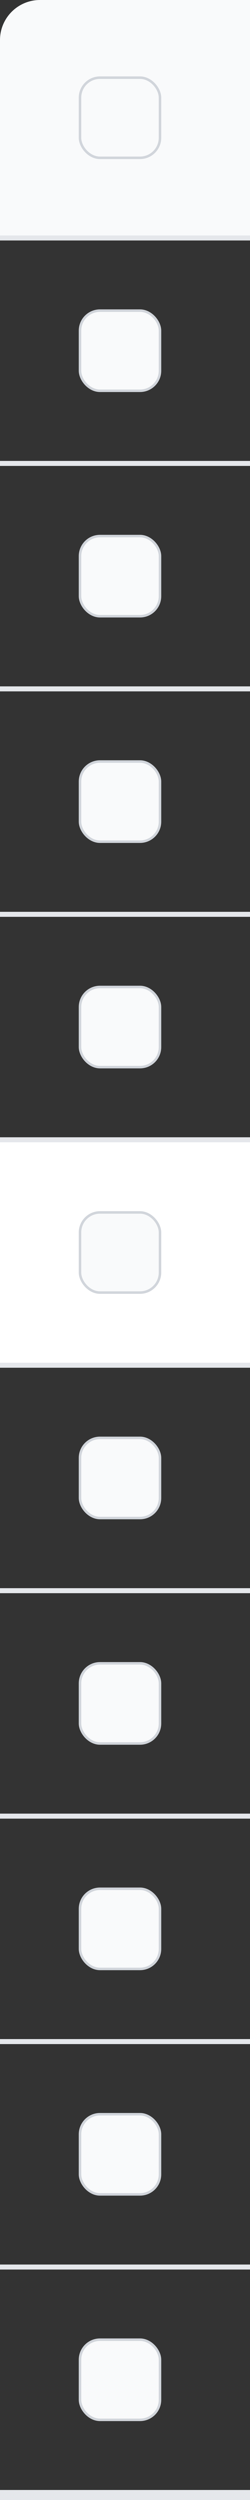 <svg width="50" height="499" viewBox="0 0 50 499" fill="none" xmlns="http://www.w3.org/2000/svg">
<rect x="0" y="0" width="50" height="499" fill="#333333" stroke="none"/>
<path d="M0 8C0 3.582 3.582 0 8 0H50V47H0V8Z" fill="#F9FAFB"/>
<rect x="16" y="15.5" width="16" height="16" rx="4" fill="#F9FAFB"/>
<rect x="16" y="15.5" width="16" height="16" rx="4" stroke="#D1D5DB" stroke-width="0.5"/>
<rect y="47" width="50" height="1" fill="#E5E7EB"/>
<rect x="16" y="62" width="16" height="16" rx="4" fill="#F9FAFB"/>
<rect x="16" y="62" width="16" height="16" rx="4" stroke="#D1D5DB" stroke-width="0.5"/>
<rect y="92" width="50" height="1" fill="#E5E7EB"/>
<rect x="16" y="107" width="16" height="16" rx="4" fill="#F9FAFB"/>
<rect x="16" y="107" width="16" height="16" rx="4" stroke="#D1D5DB" stroke-width="0.5"/>
<rect y="137" width="50" height="1" fill="#E5E7EB"/>
<rect x="16" y="152" width="16" height="16" rx="4" fill="#F9FAFB"/>
<rect x="16" y="152" width="16" height="16" rx="4" stroke="#D1D5DB" stroke-width="0.5"/>
<rect y="182" width="50" height="1" fill="#E5E7EB"/>
<rect x="16" y="197" width="16" height="16" rx="4" fill="#F9FAFB"/>
<rect x="16" y="197" width="16" height="16" rx="4" stroke="#D1D5DB" stroke-width="0.5"/>
<rect y="227" width="50" height="1" fill="#E5E7EB"/>
<rect width="50" height="44" transform="translate(0 228)" fill="white"/>
<rect x="16" y="242" width="16" height="16" rx="4" fill="#F9FAFB"/>
<rect x="16" y="242" width="16" height="16" rx="4" stroke="#D1D5DB" stroke-width="0.5"/>
<rect y="272" width="50" height="1" fill="#E5E7EB"/>
<rect x="16" y="287" width="16" height="16" rx="4" fill="#F9FAFB"/>
<rect x="16" y="287" width="16" height="16" rx="4" stroke="#D1D5DB" stroke-width="0.5"/>
<rect y="317" width="50" height="1" fill="#E5E7EB"/>
<rect x="16" y="332" width="16" height="16" rx="4" fill="#F9FAFB"/>
<rect x="16" y="332" width="16" height="16" rx="4" stroke="#D1D5DB" stroke-width="0.5"/>
<rect y="362" width="50" height="1" fill="#E5E7EB"/>
<rect x="16" y="377" width="16" height="16" rx="4" fill="#F9FAFB"/>
<rect x="16" y="377" width="16" height="16" rx="4" stroke="#D1D5DB" stroke-width="0.5"/>
<rect y="407" width="50" height="1" fill="#E5E7EB"/>
<rect x="16" y="422" width="16" height="16" rx="4" fill="#F9FAFB"/>
<rect x="16" y="422" width="16" height="16" rx="4" stroke="#D1D5DB" stroke-width="0.5"/>
<rect y="452" width="50" height="1" fill="#E5E7EB"/>
<rect x="16" y="467" width="16" height="16" rx="4" fill="#F9FAFB"/>
<rect x="16" y="467" width="16" height="16" rx="4" stroke="#D1D5DB" stroke-width="0.5"/>
<rect y="497" width="50" height="1" fill="#E5E7EB"/>
<rect y="498" width="50" height="1" fill="#E5E7EB"/>
</svg>
